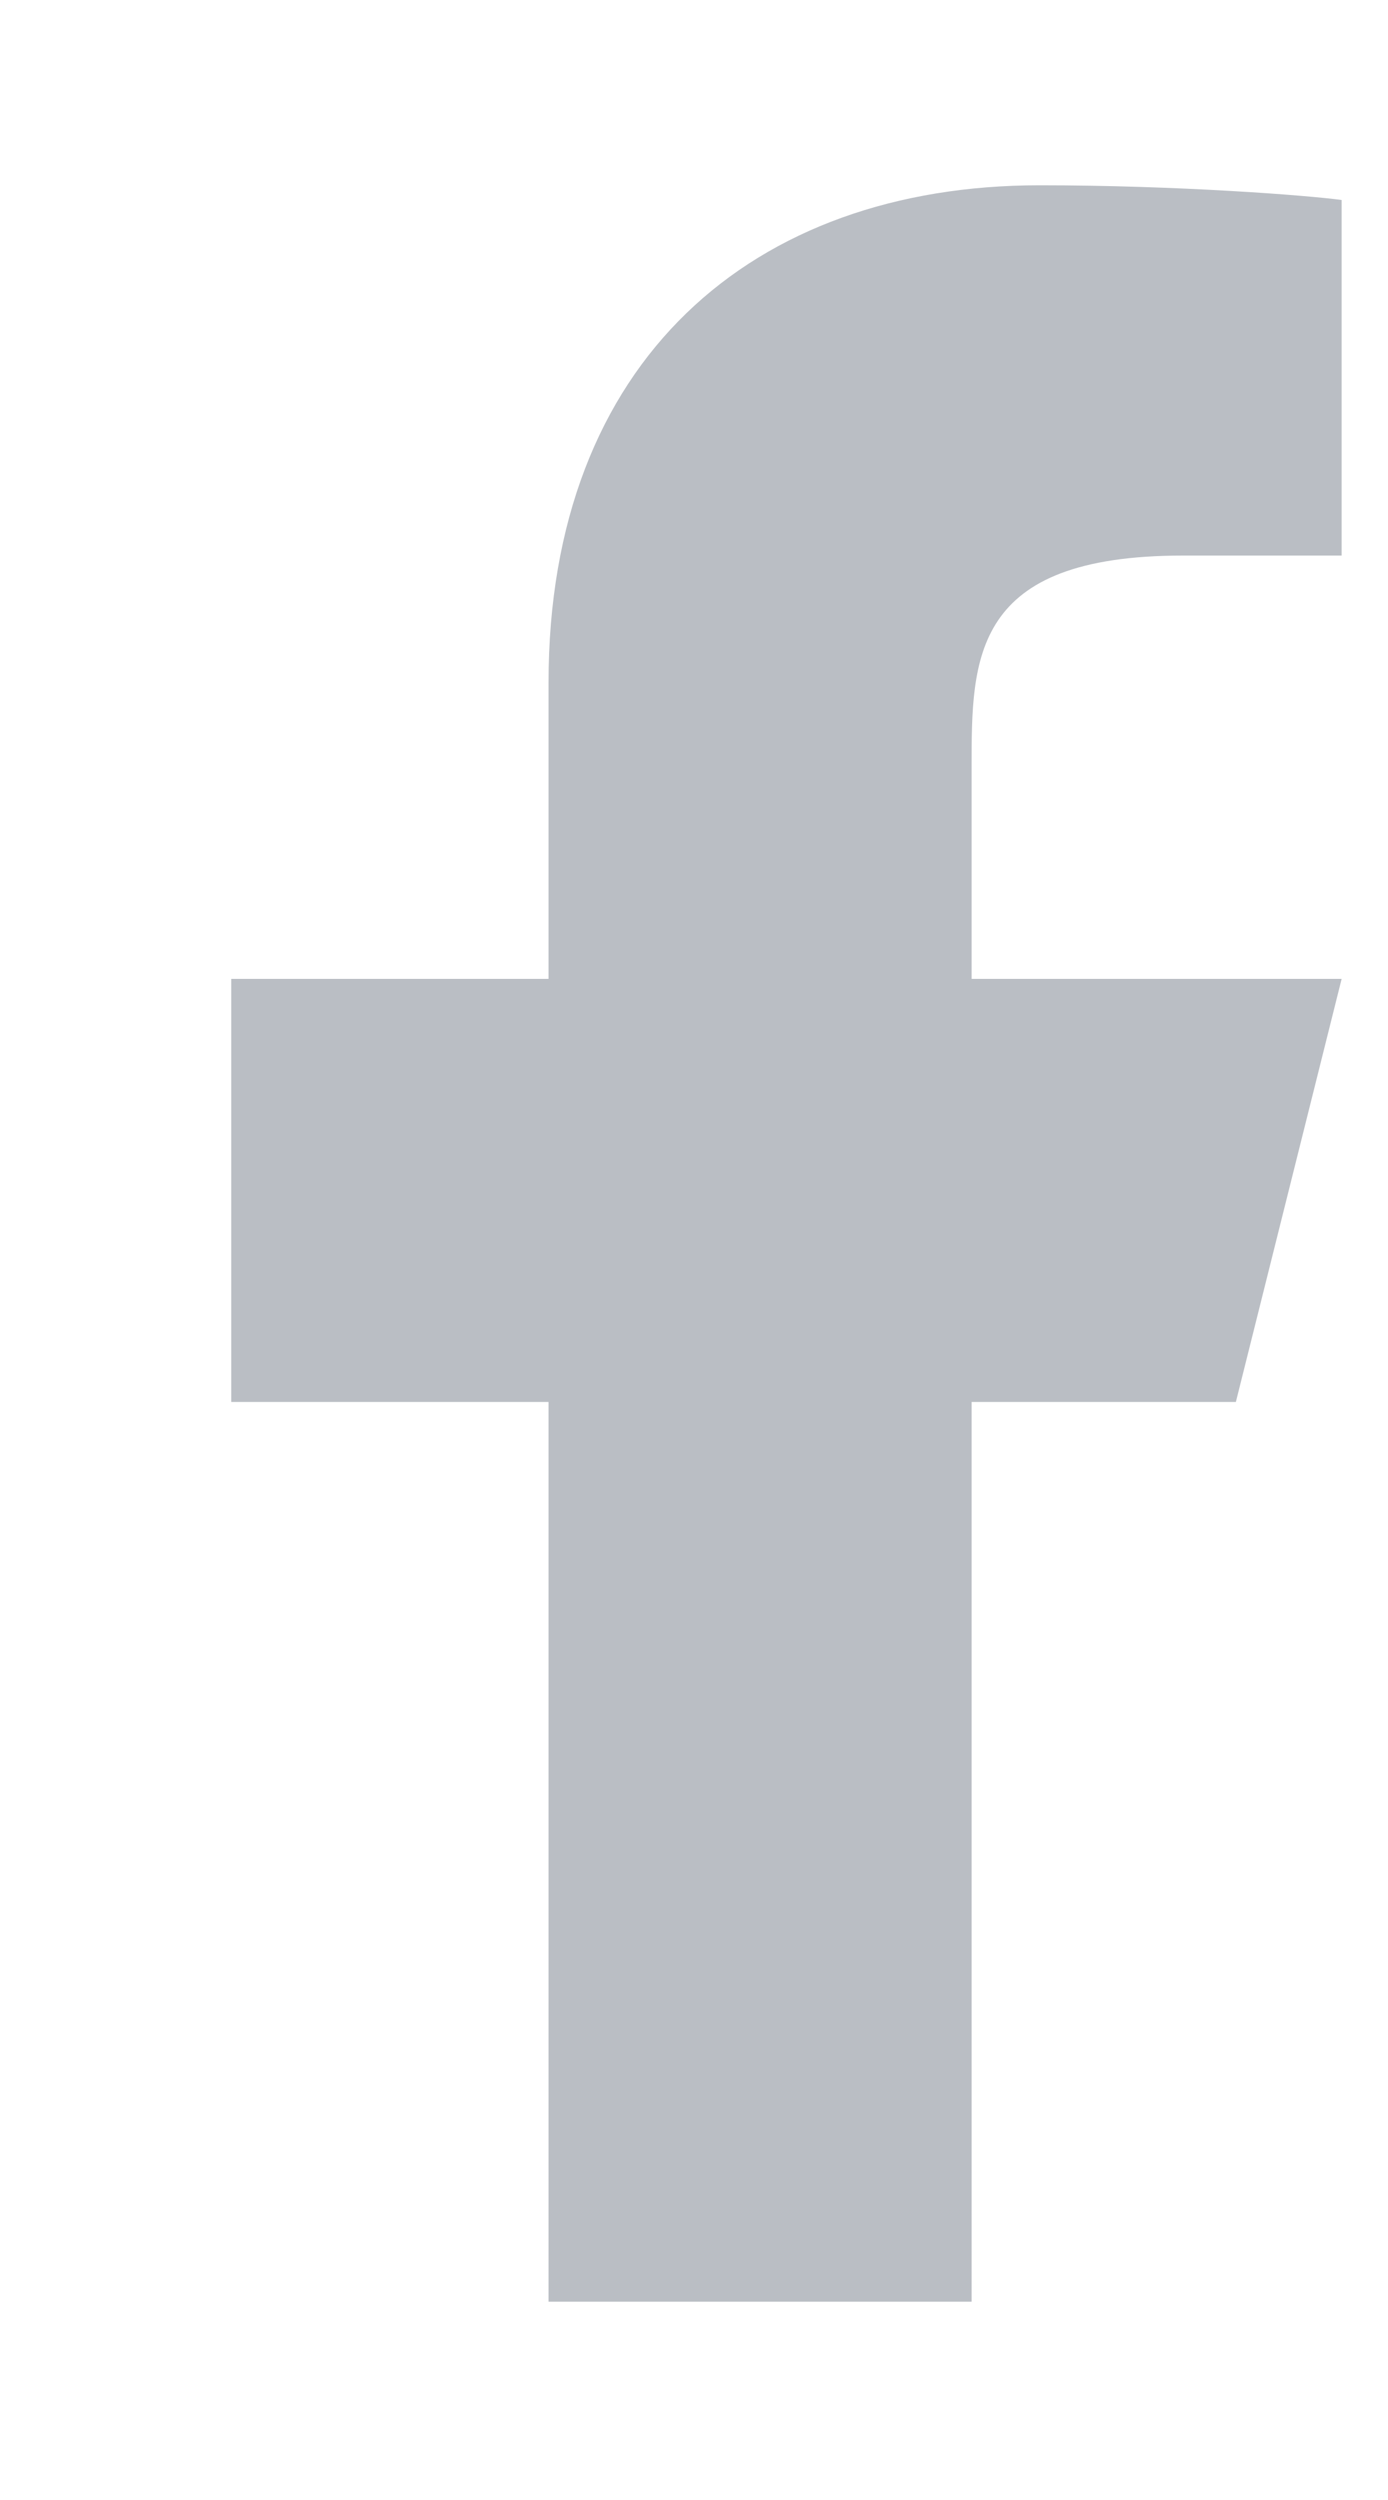 <svg width="5" height="9" viewBox="0 0 5 9" fill="none" xmlns="http://www.w3.org/2000/svg">
<path d="M3.5 5.047H4.452L4.833 3.524H3.5V2.762C3.5 2.369 3.5 2 4.262 2H4.833V0.72C4.709 0.703 4.24 0.667 3.745 0.667C2.711 0.667 1.976 1.298 1.976 2.457V3.524H0.833V5.047H1.976V8.286H3.5V5.047Z" fill="#BABEC4"/>
</svg>
